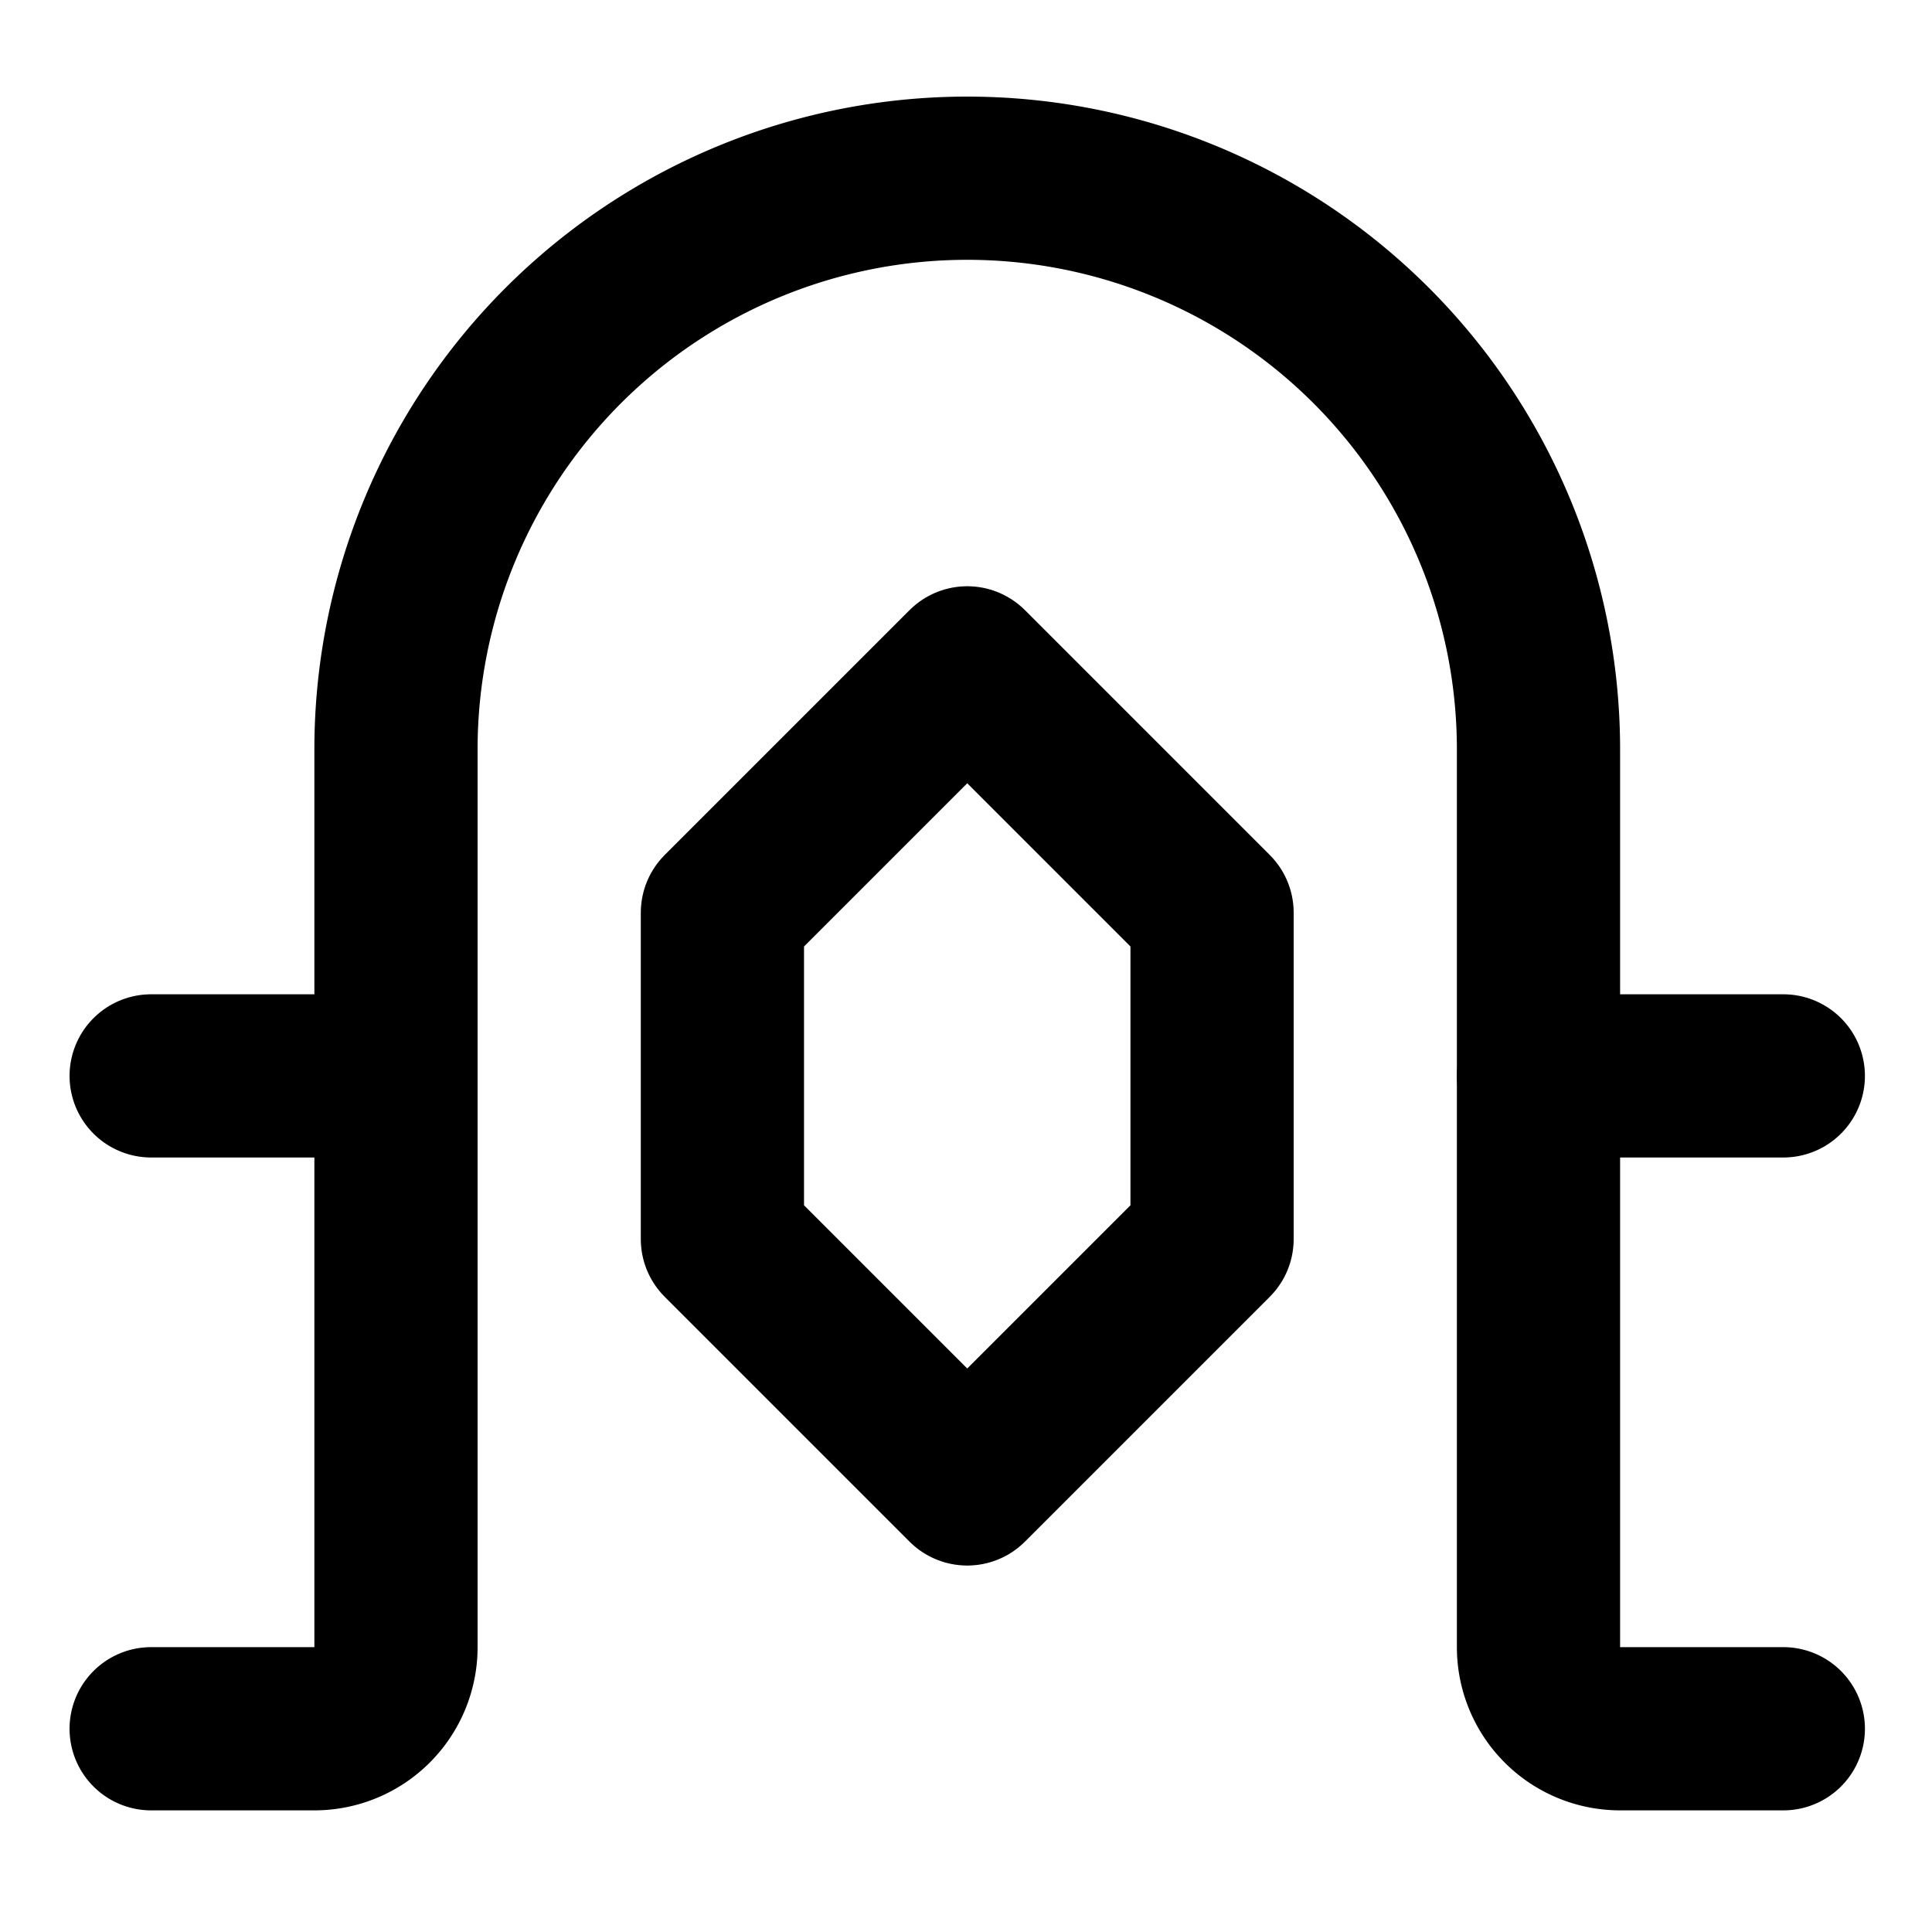 <?xml version="1.0" encoding="UTF-8" standalone="no"?>
<svg
   width="100"
   height="100"
   viewBox="0 0 100 100"
   fill="none"
   stroke="currentColor"
   stroke-width="2"
   stroke-linecap="round"
   stroke-linejoin="round"
   version="1.1"
   id="svg4"
   sodipodi:docname="ironvault_icon_100x100.svg"
   inkscape:export-filename="ironvault_icon_100x100.svg"
   inkscape:export-xdpi="300"
   inkscape:export-ydpi="300"
   inkscape:version="1.3.2 (091e20ef0f, 2023-11-25, custom)"
   xmlns:inkscape="http://www.inkscape.org/namespaces/inkscape"
   xmlns:sodipodi="http://sodipodi.sourceforge.net/DTD/sodipodi-0.dtd"
   xmlns="http://www.w3.org/2000/svg"
   xmlns:svg="http://www.w3.org/2000/svg">
  <defs
     id="defs4" />
  <sodipodi:namedview
     id="namedview4"
     pagecolor="#ffffff"
     bordercolor="#000000"
     borderopacity="0.25"
     inkscape:showpageshadow="2"
     inkscape:pageopacity="0.0"
     inkscape:pagecheckerboard="0"
     inkscape:deskcolor="#d1d1d1"
     inkscape:zoom="3.8743257"
     inkscape:cx="53.041488"
     inkscape:cy="45.42726"
     inkscape:window-width="1434"
     inkscape:window-height="920"
     inkscape:window-x="0"
     inkscape:window-y="0"
     inkscape:window-maximized="1"
     inkscape:current-layer="svg4" />
  <path
     d="M 79.632,55.688 H 92.304"
     id="path1"
     style="stroke-width:8.448" />
  <path
     d="m 7.824,89.48 h 8.448 a 4.224,4.224 0 0 0 4.224,-4.224 V 38.792 a 29.568,29.568 0 0 1 59.136,0 v 46.464 a 4.224,4.224 0 0 0 4.224,4.224 h 8.448"
     id="path2"
     style="stroke-width:8.448" />
  <path
     d="M 20.496,55.688 H 7.824"
     id="path3"
     style="stroke-width:8.448" />
  <path
     d="M 37.392,47.24 50.064,34.568 62.736,47.24 v 16.896 l -12.672,12.672 -12.672,-12.672 z"
     id="path4"
     style="stroke-width:8.448" />
</svg>
